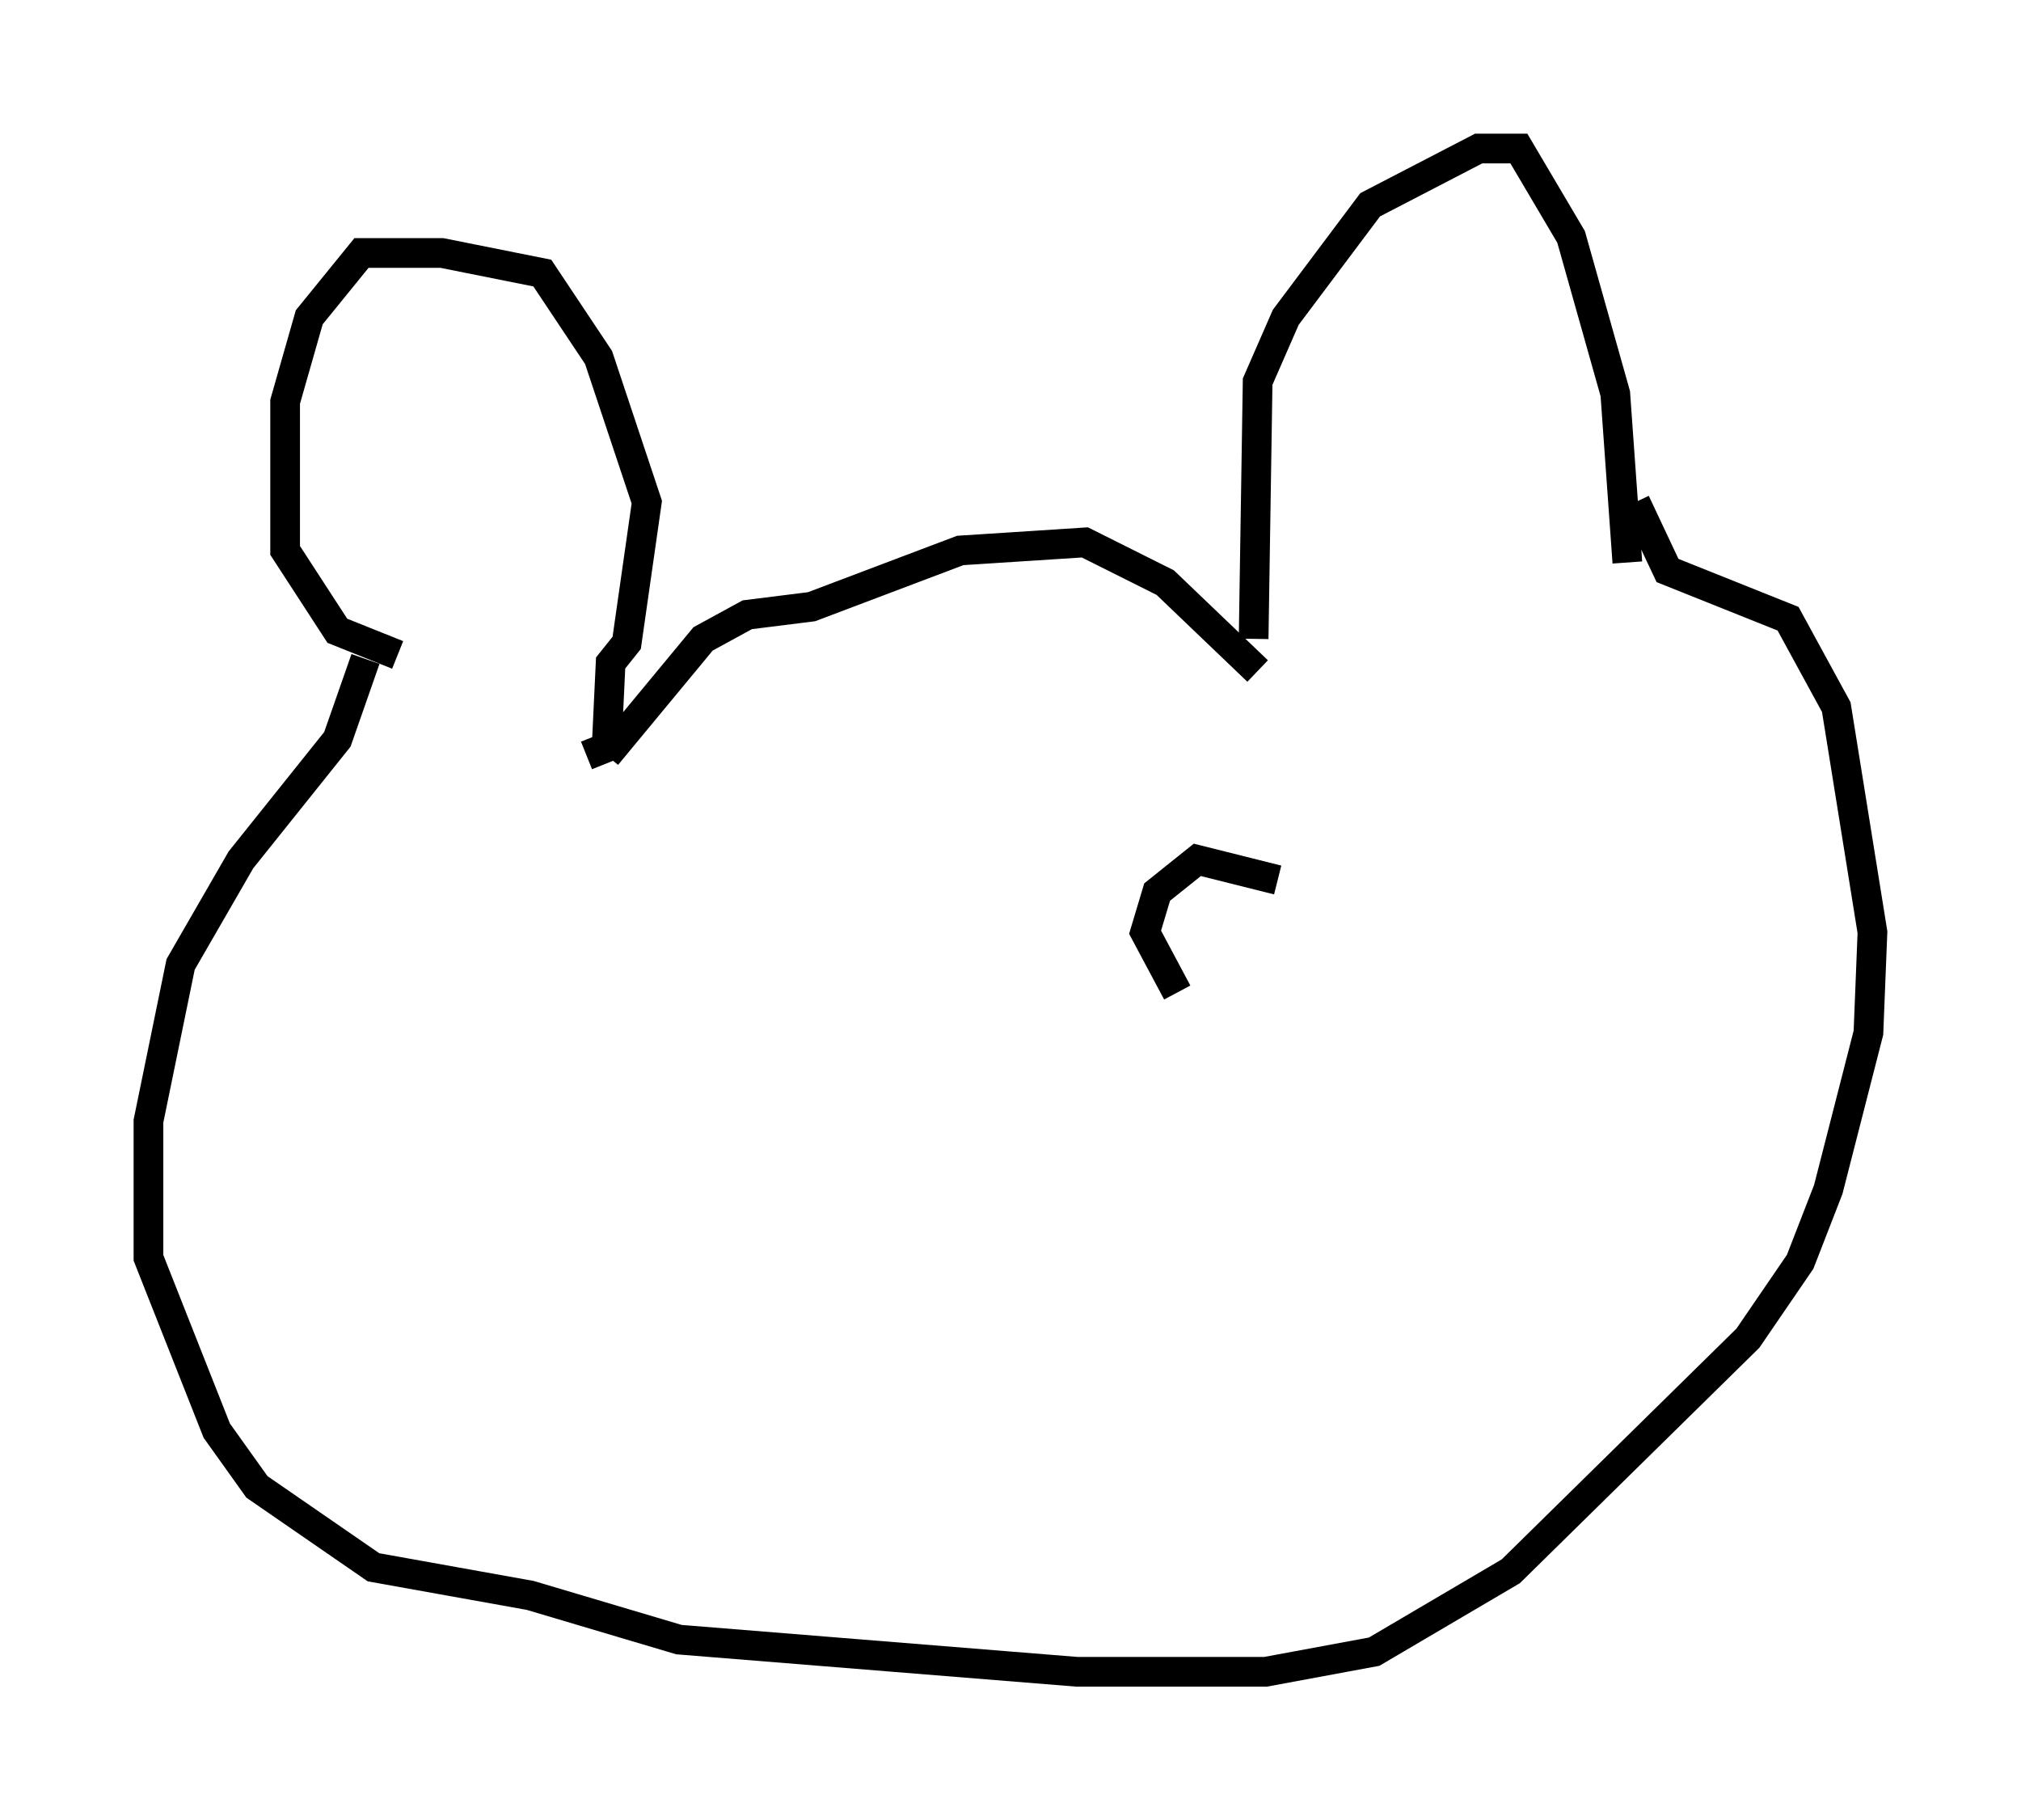 <?xml version="1.0" encoding="utf-8" ?>
<svg baseProfile="full" height="61.285" version="1.1" width="68.051" xmlns="http://www.w3.org/2000/svg" xmlns:ev="http://www.w3.org/2001/xml-events" xmlns:xlink="http://www.w3.org/1999/xlink"><defs /><rect fill="white" height="61.285" width="68.051" x="0" y="0" /><path d="M19.885, 26.786 m0.541, -1.353 l3.248, -3.924 1.488, -0.812 l2.165, -0.271 5.007, -1.894 l4.195, -0.271 2.706, 1.353 l3.112, 2.977 m-22.598, 2.842 l0.677, -0.271 0.135, -2.842 l0.541, -0.677 0.677, -4.736 l-1.624, -4.871 -1.894, -2.842 l-3.383, -0.677 -2.706, 0.0 l-1.759, 2.165 -0.812, 2.842 l0.0, 5.007 1.759, 2.706 l2.03, 0.812 m28.822, -0.541 l0.135, -8.66 0.947, -2.165 l2.842, -3.789 3.654, -1.894 l1.353, 0.0 1.759, 2.977 l1.488, 5.277 0.406, 5.683 m-42.489, 3.248 l-0.947, 2.706 -3.248, 4.059 l-2.03, 3.518 -1.083, 5.277 l0.0, 4.601 2.3, 5.819 l1.353, 1.894 3.924, 2.706 l5.277, 0.947 5.007, 1.488 l13.396, 1.083 6.36, 0.0 l3.654, -0.677 4.601, -2.706 l7.984, -7.848 1.759, -2.571 l0.947, -2.436 1.353, -5.277 l0.135, -3.383 -1.218, -7.578 l-1.624, -2.977 -4.059, -1.624 l-1.083, -2.3 m-12.043, 12.72 l-2.706, -0.677 -1.353, 1.083 l-0.406, 1.353 1.083, 2.03 " fill="none" stroke="black" stroke-width="1" /></svg>